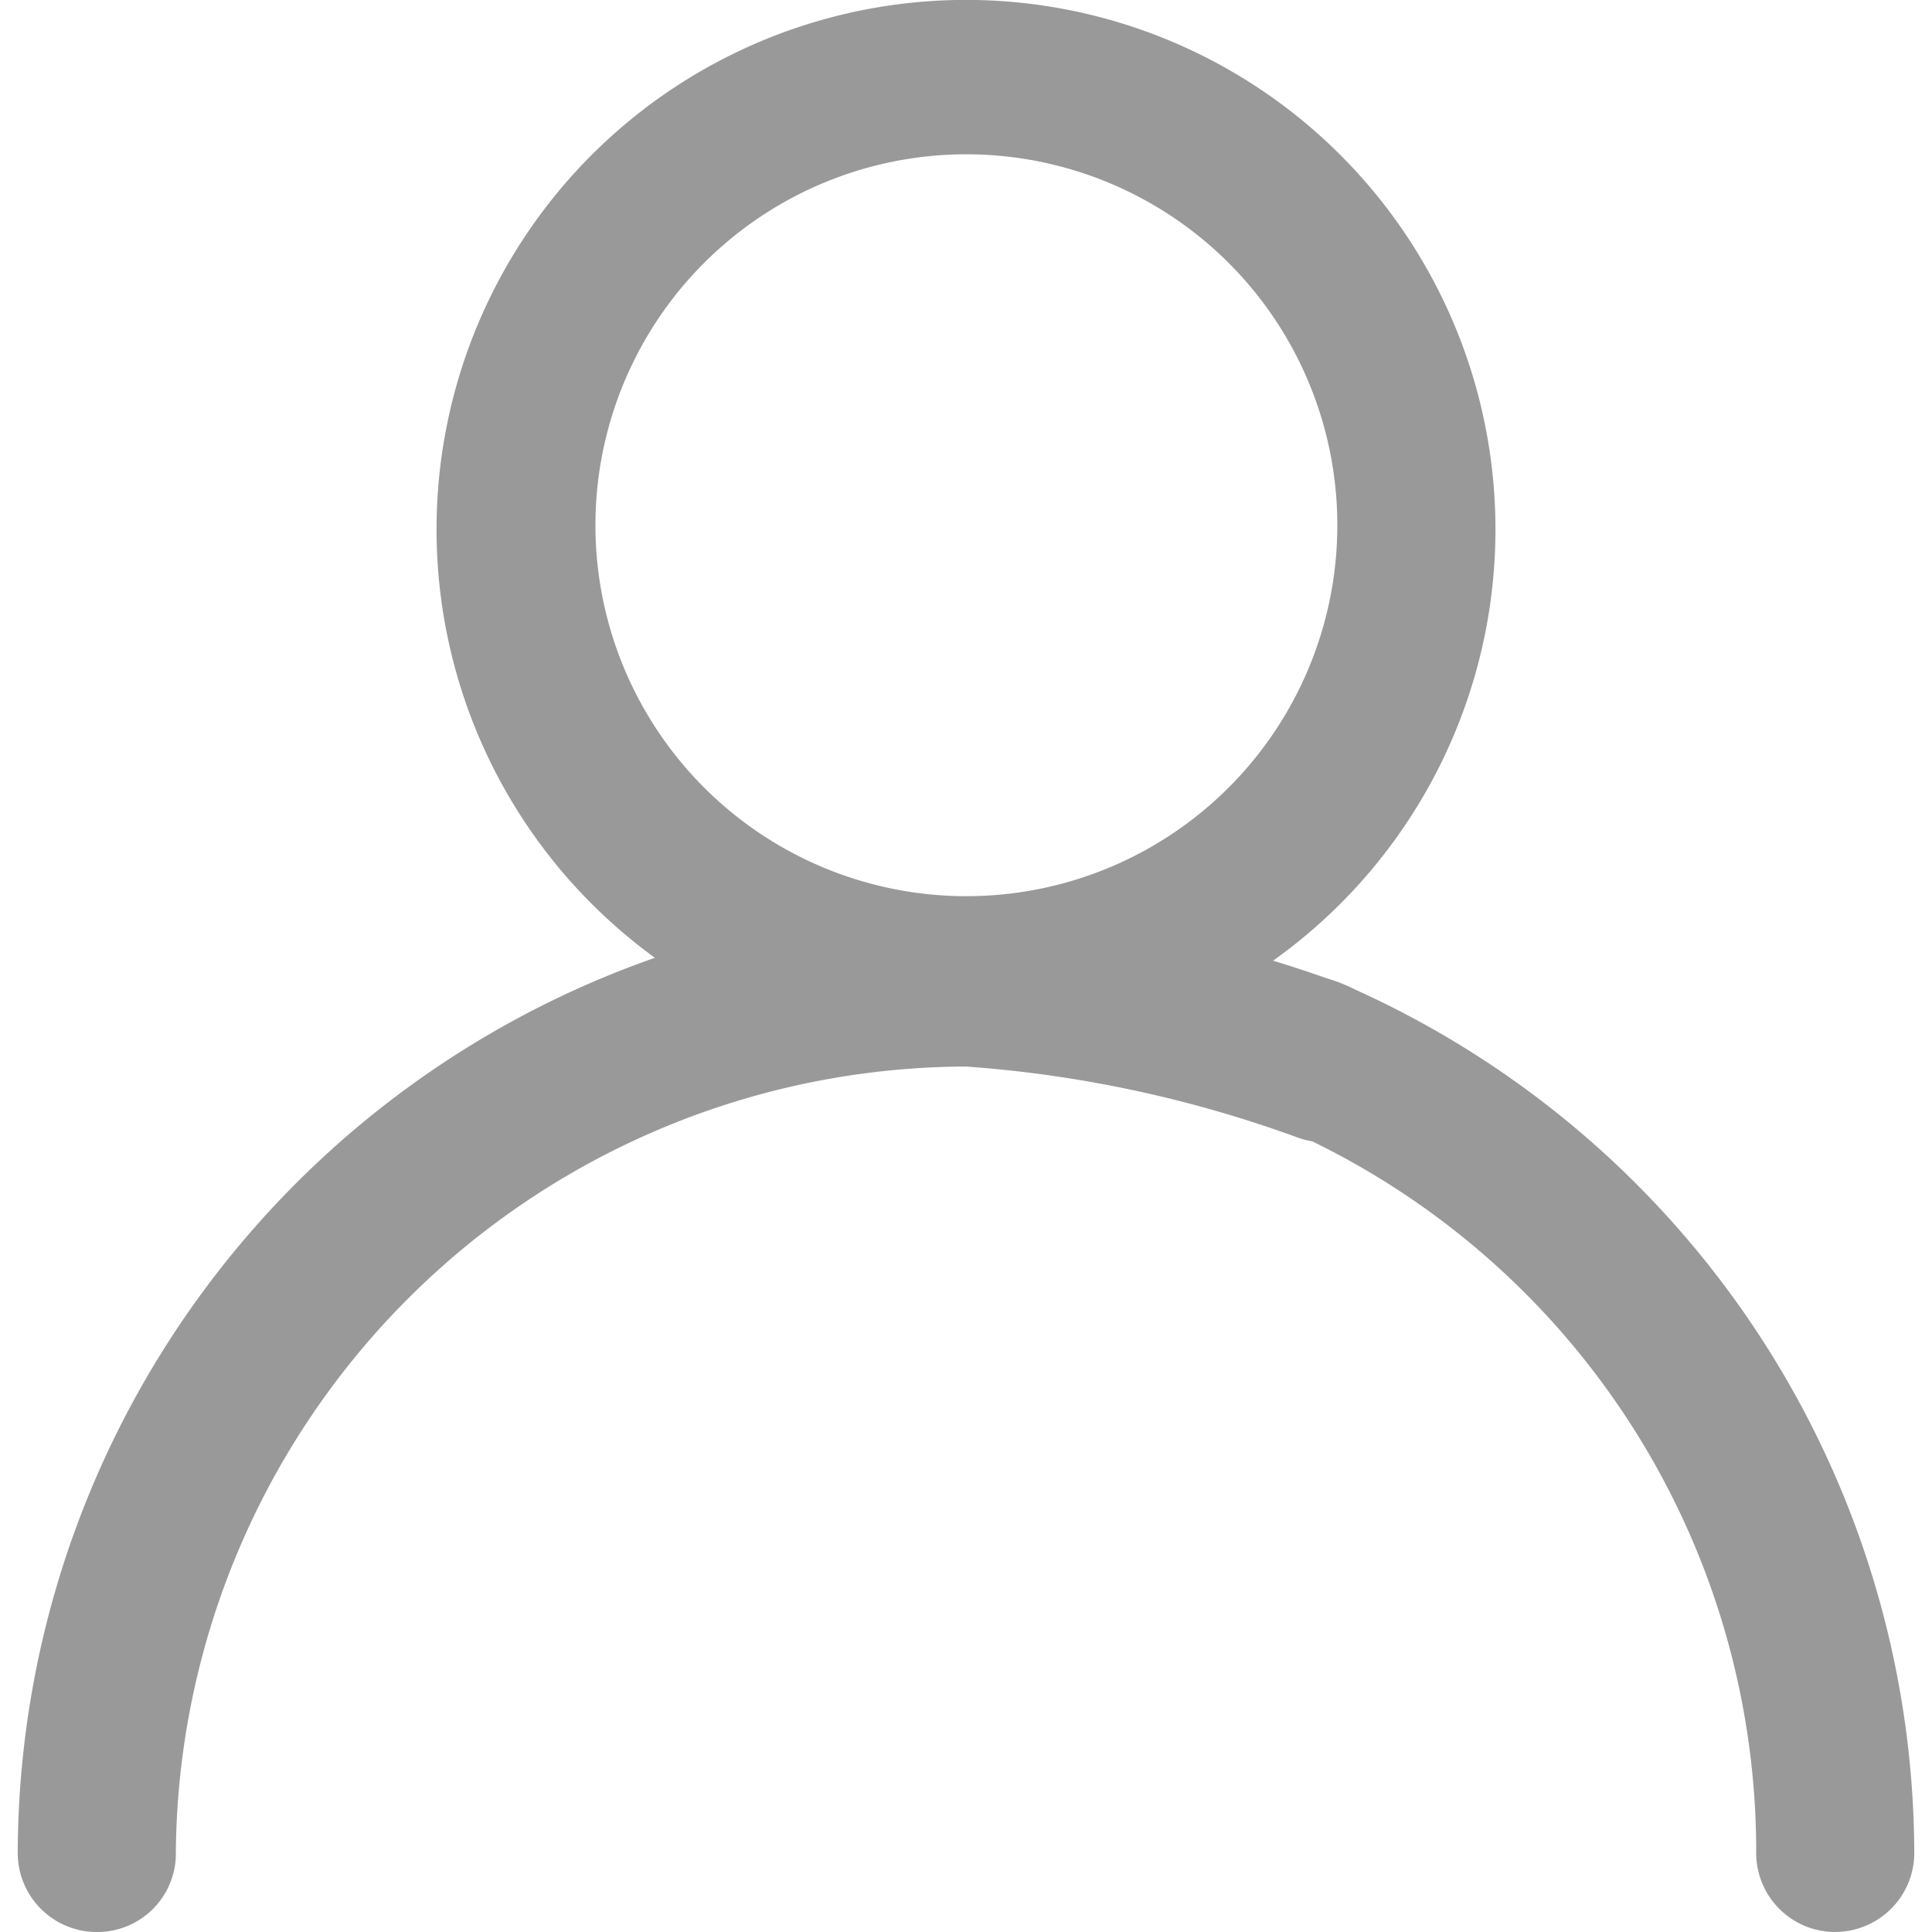 <svg xmlns="http://www.w3.org/2000/svg" xmlns:xlink="http://www.w3.org/1999/xlink" viewBox="0 0 22 22">
  <defs>
    <style>
      .cls-1 {
        fill: #d1d1d1;
      }

      .cls-2 {
        clip-path: url(#clip-path);
      }

      .cls-3 {
        fill: #999;
      }
    </style>
    <clipPath id="clip-path">
      <rect id="矩形_36" data-name="矩形 36" class="cls-1" width="22" height="22" transform="translate(317 1523)"/>
    </clipPath>
  </defs>
  <g id="蒙版组_5" data-name="蒙版组 5" class="cls-2" transform="translate(-317 -1523)">
    <g id="CRM_icon_wode" transform="translate(313.419 1519.419)">
      <path id="路径_28" data-name="路径 28" class="cls-3" d="M14.581,15.638A6.029,6.029,0,1,1,20.61,9.61,6.029,6.029,0,0,1,14.581,15.638Zm0-10.3a4.224,4.224,0,1,0,2.991,1.237,4.229,4.229,0,0,0-2.991-1.237Zm0,0"/>
      <path id="路径_29" data-name="路径 29" class="cls-3" d="M4.683,25.581a.9.9,0,0,1-.9-.9,10.829,10.829,0,0,1,10.8-10.8,15.447,15.447,0,0,1,4.274.9.982.982,0,0,1,.63,1.125.854.854,0,0,1-1.125.63,13.86,13.86,0,0,0-3.779-.81,9.025,9.025,0,0,0-9,9,.894.894,0,0,1-.9.855Zm0,0"/>
      <path id="路径_30" data-name="路径 30" class="cls-3" d="M24.479,25.581a.9.9,0,0,1-.9-.9A8.99,8.99,0,0,0,18.135,16.4a.886.886,0,0,1,.72-1.62,10.815,10.815,0,0,1,6.524,9.9.9.9,0,0,1-.9.9Zm0,0"/>
    </g>
  </g>
</svg>

